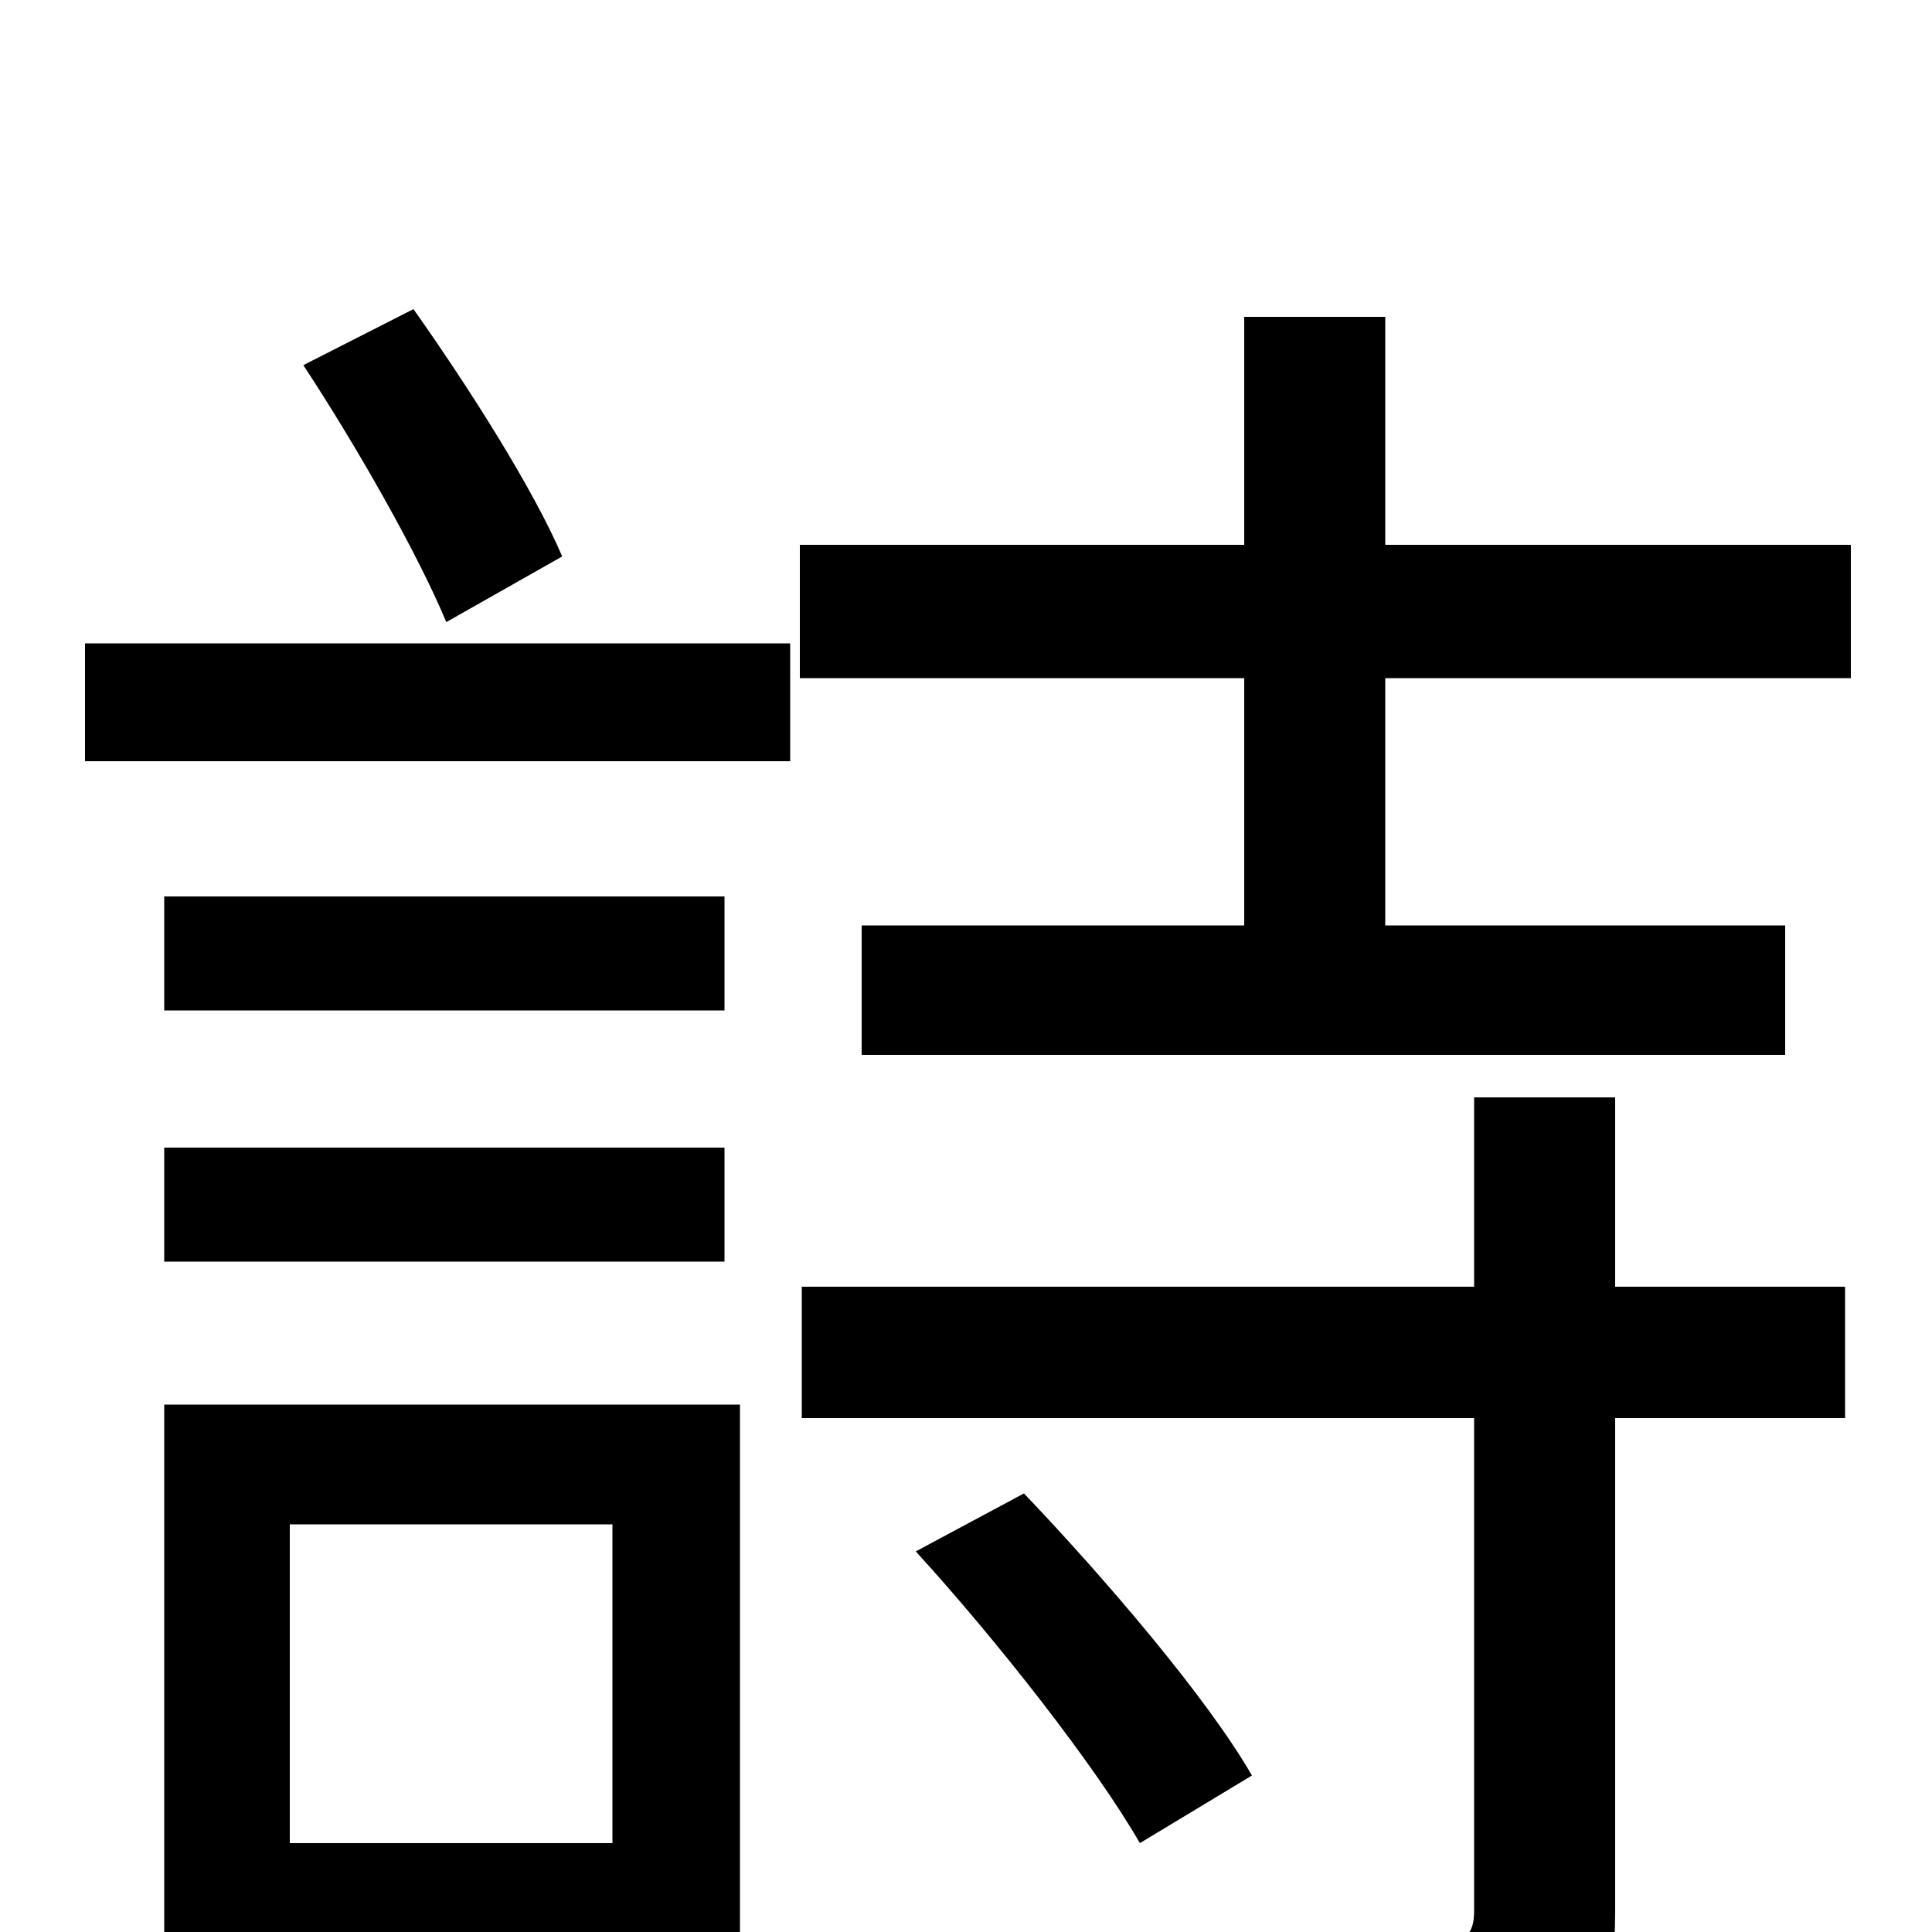<svg xmlns="http://www.w3.org/2000/svg" viewBox="0 -1000 1000 1000">
	<path fill="#000000" d="M291 -712C276 -747 243 -799 214 -840L157 -811C184 -770 216 -714 231 -678ZM317 -211V-46H150V-211ZM383 -273H85V63H150V16H383ZM85 -347H375V-406H85ZM375 -536H85V-477H375ZM44 -606H409V-667H44ZM474 -197C516 -151 567 -86 590 -46L648 -81C625 -121 572 -183 530 -227ZM836 -432H763V-334H415V-266H763V-11C763 2 758 5 744 6C731 6 686 6 637 5C647 25 658 53 662 74C727 74 771 73 799 61C827 50 836 31 836 -10V-266H955V-334H836ZM717 -718V-836H644V-718H414V-649H644V-521H446V-454H924V-521H717V-649H958V-718Z"/>
</svg>
